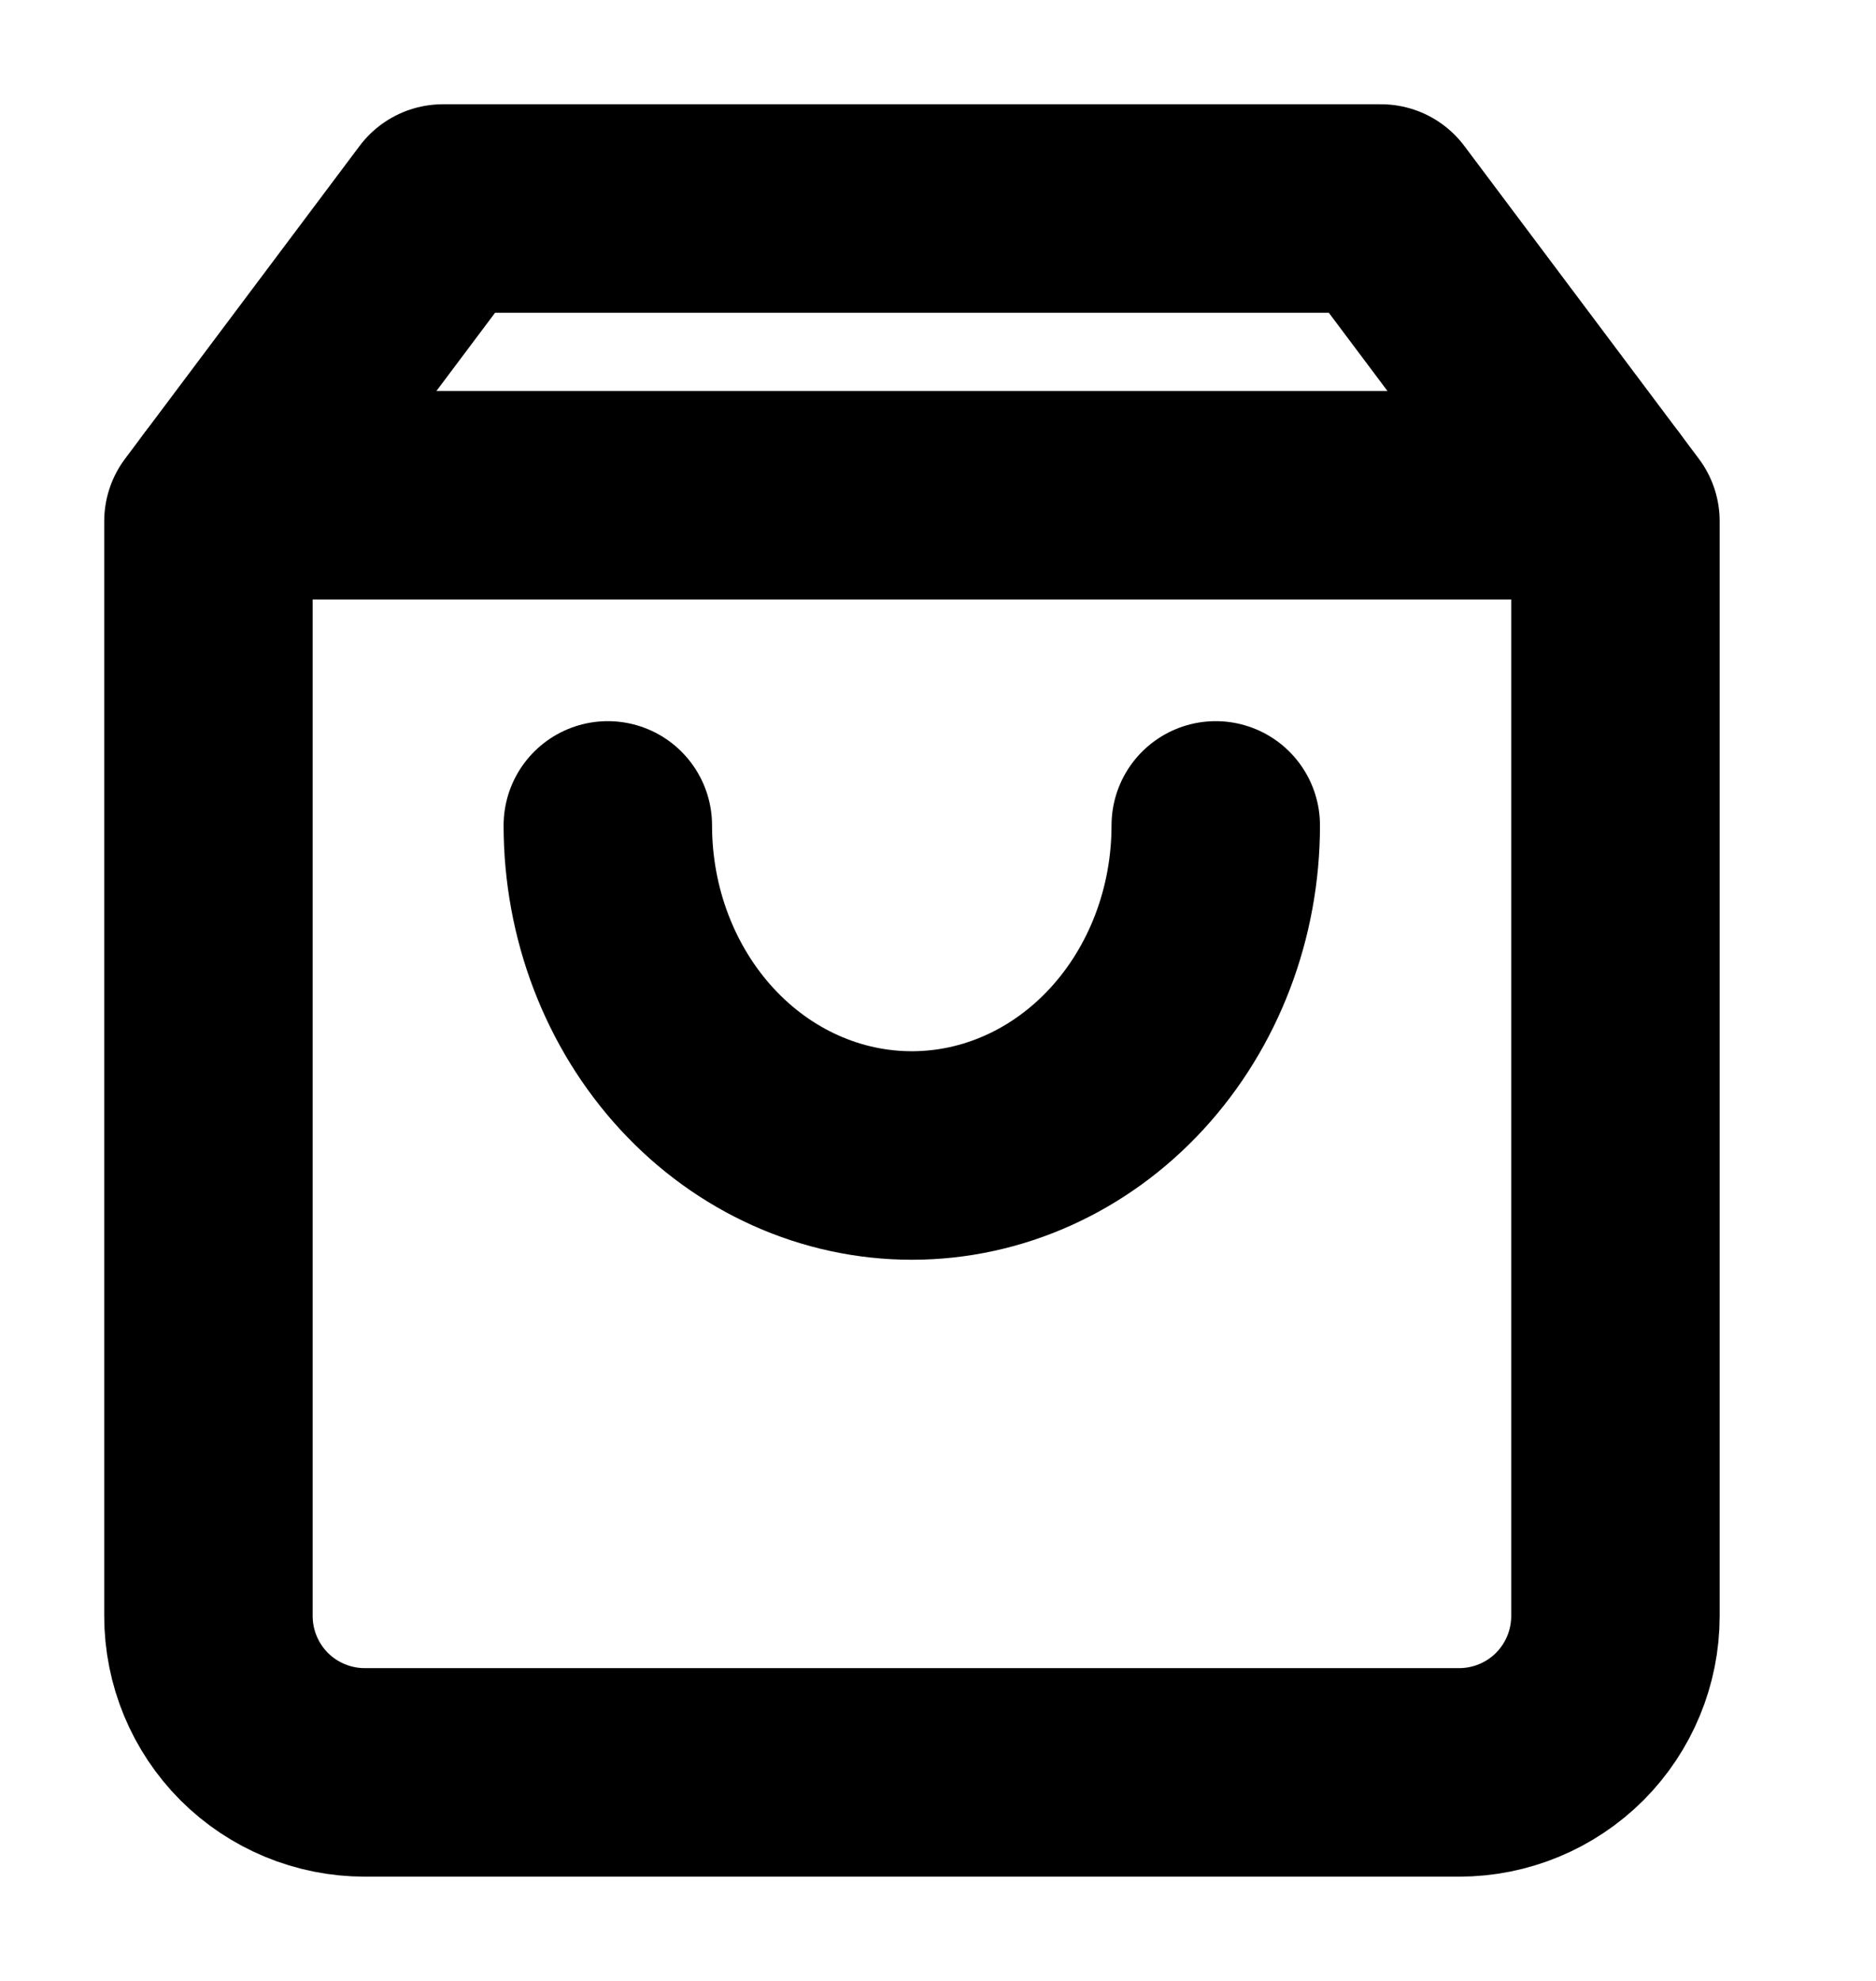 <svg width="18" height="19" viewBox="0 0 18 19" fill="none" xmlns="http://www.w3.org/2000/svg">
<path d="M4.25 2L2 5V15.5C2 15.898 2.158 16.279 2.439 16.561C2.721 16.842 3.102 17 3.5 17H14C14.398 17 14.779 16.842 15.061 16.561C15.342 16.279 15.5 15.898 15.5 15.5V5L13.25 2H4.25Z" stroke="currentColor" stroke-width="2" stroke-linecap="round" stroke-linejoin="round"/>
<path d="M2.188 4.75H15.312" stroke="currentColor" stroke-width="2" stroke-linecap="round" stroke-linejoin="round"/>
<path d="M11.665 7.917C11.665 8.757 11.358 9.562 10.811 10.156C10.264 10.75 9.522 11.083 8.749 11.083C7.975 11.083 7.233 10.75 6.686 10.156C6.139 9.562 5.832 8.757 5.832 7.917" stroke="currentColor" stroke-width="2" stroke-linecap="round" stroke-linejoin="round"/>
</svg>
